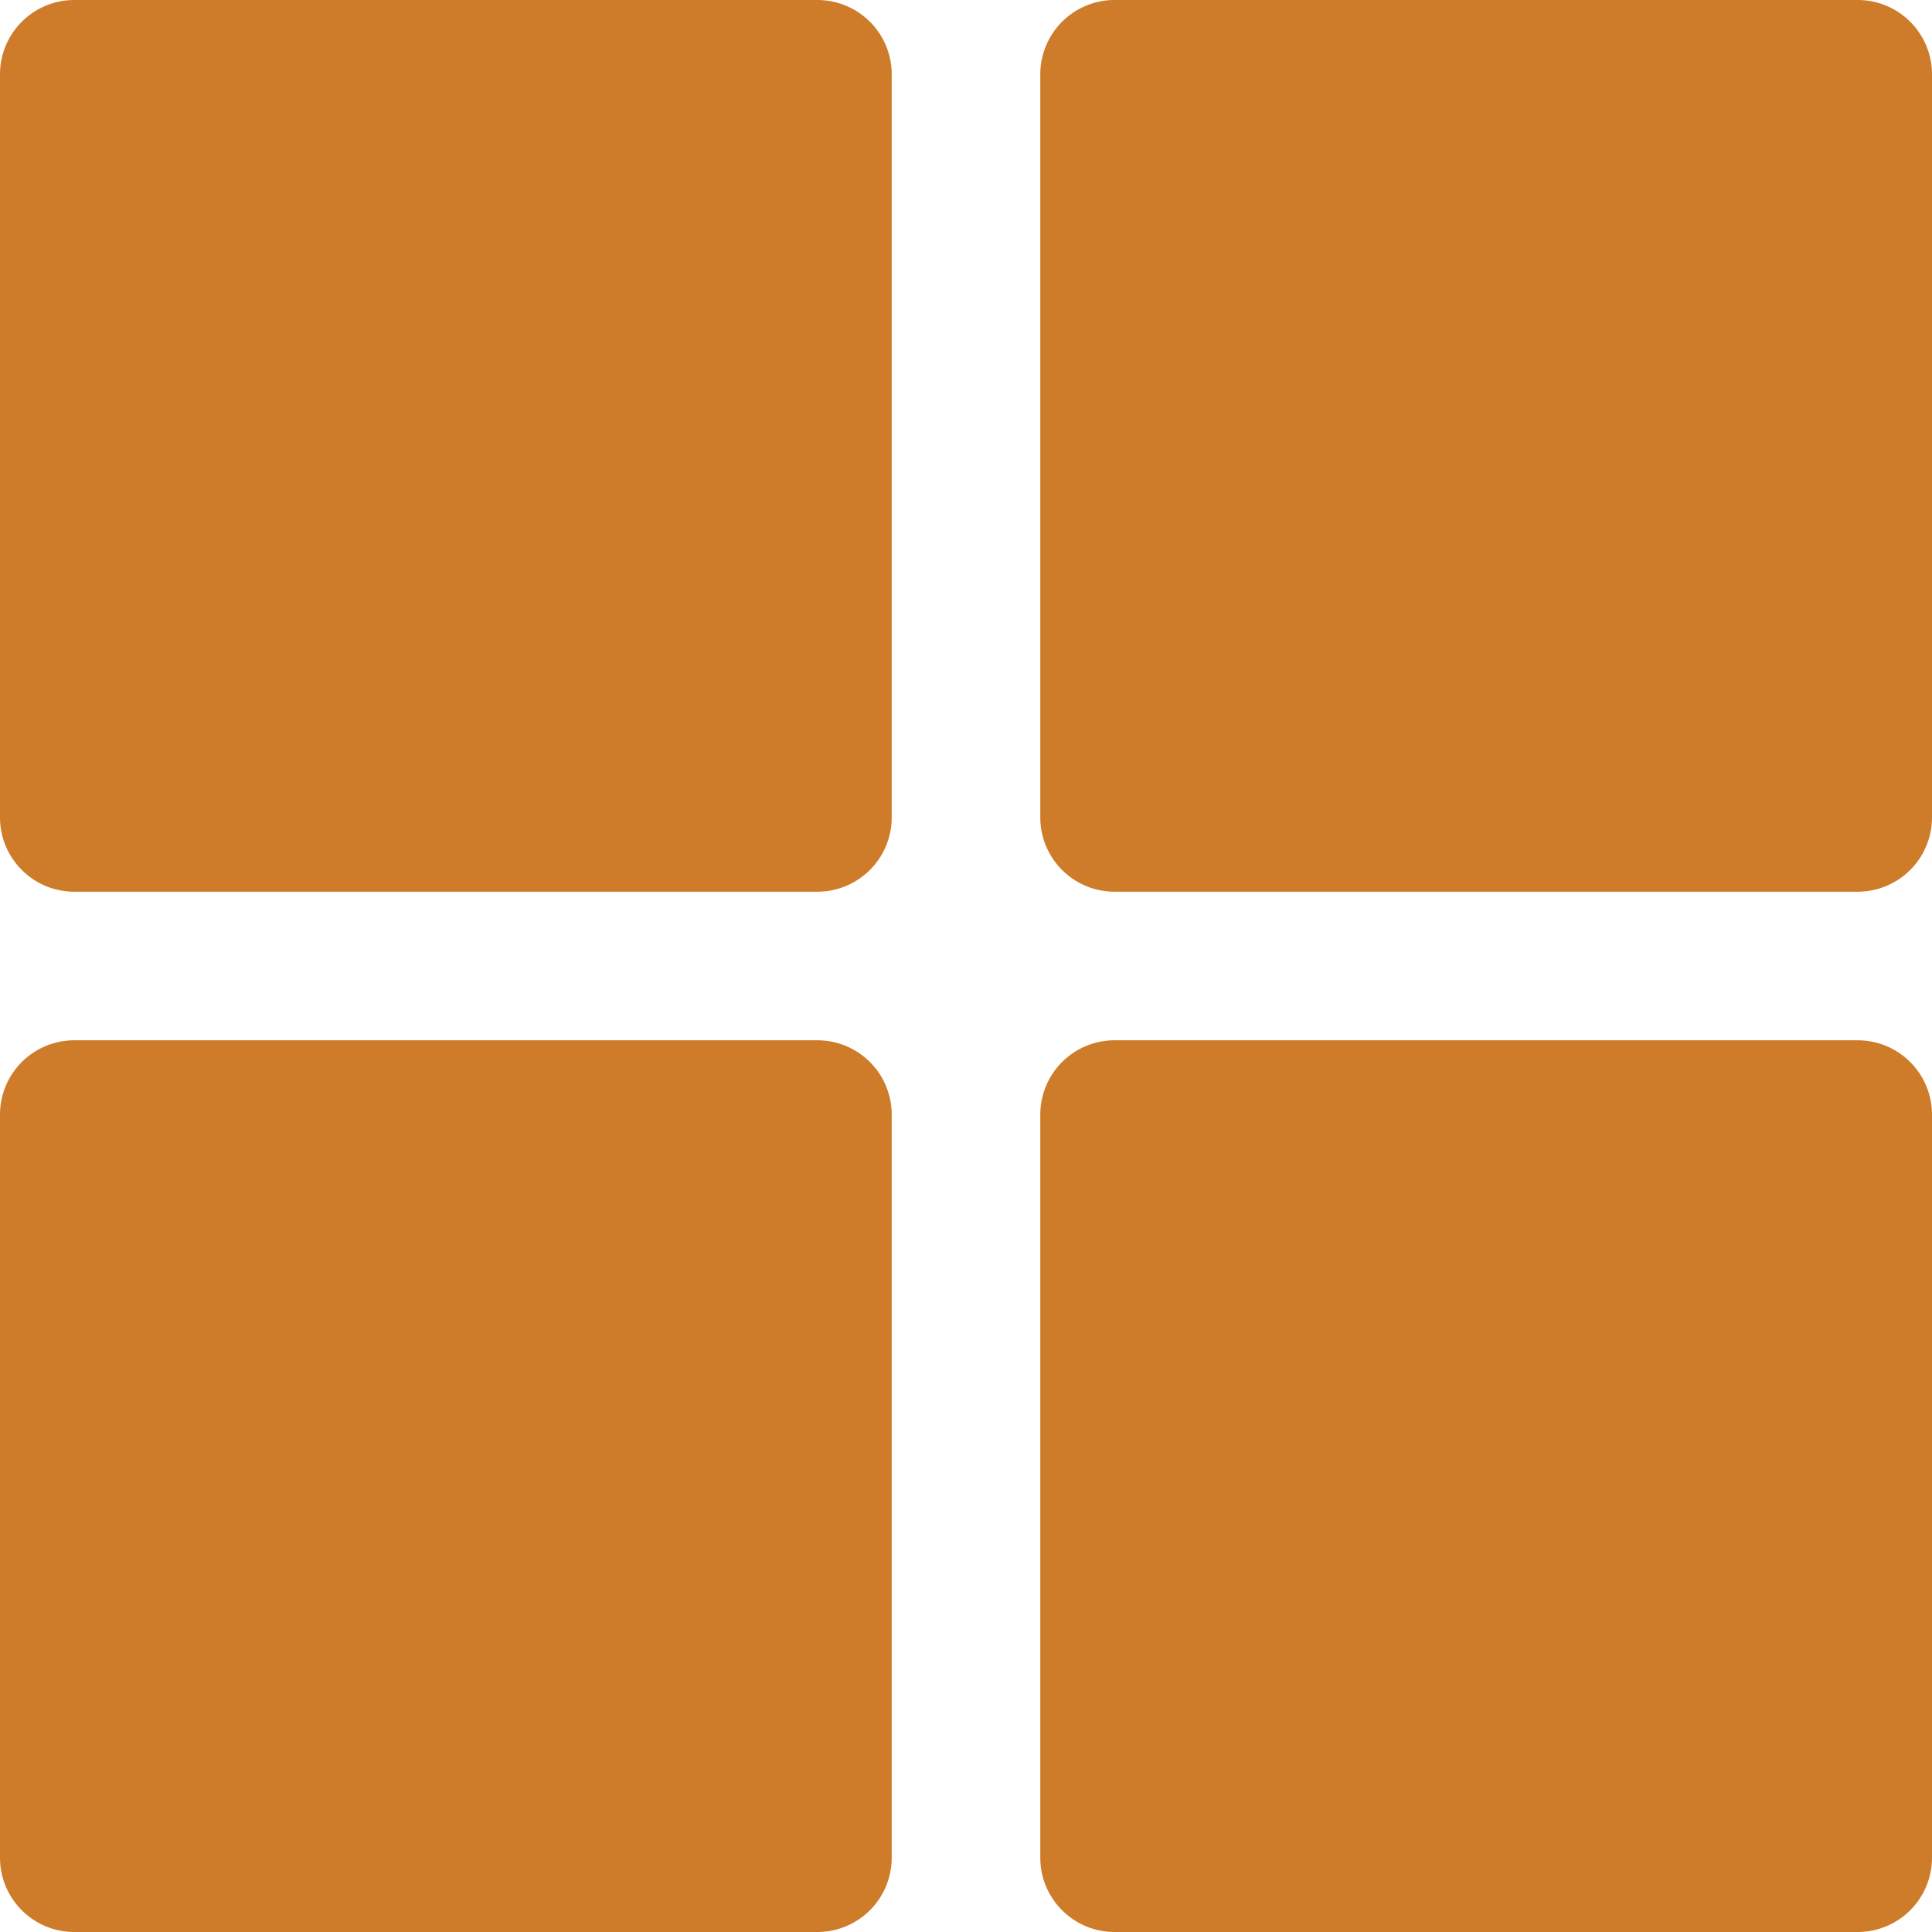 <svg xmlns="http://www.w3.org/2000/svg" width="22" height="22" viewBox="0 0 22 22">
    <g fill="#CE7C2A" fill-rule="evenodd">
        <path d="M9.308 0H.846A.846.846 0 0 0 0 .846v8.462c0 .467.379.846.846.846h8.462a.846.846 0 0 0 .846-.846V.846A.846.846 0 0 0 9.308 0zM21.154 0h-8.462a.846.846 0 0 0-.846.846v8.462c0 .467.379.846.846.846h8.462A.846.846 0 0 0 22 9.308V.846A.846.846 0 0 0 21.154 0zM9.308 11.846H.846a.846.846 0 0 0-.846.846v8.462c0 .467.379.846.846.846h8.462a.846.846 0 0 0 .846-.846v-8.462a.846.846 0 0 0-.846-.846zM21.154 11.846h-8.462a.846.846 0 0 0-.846.846v8.462c0 .467.379.846.846.846h8.462a.846.846 0 0 0 .846-.846v-8.462a.846.846 0 0 0-.846-.846z"/>
    </g>
</svg>
